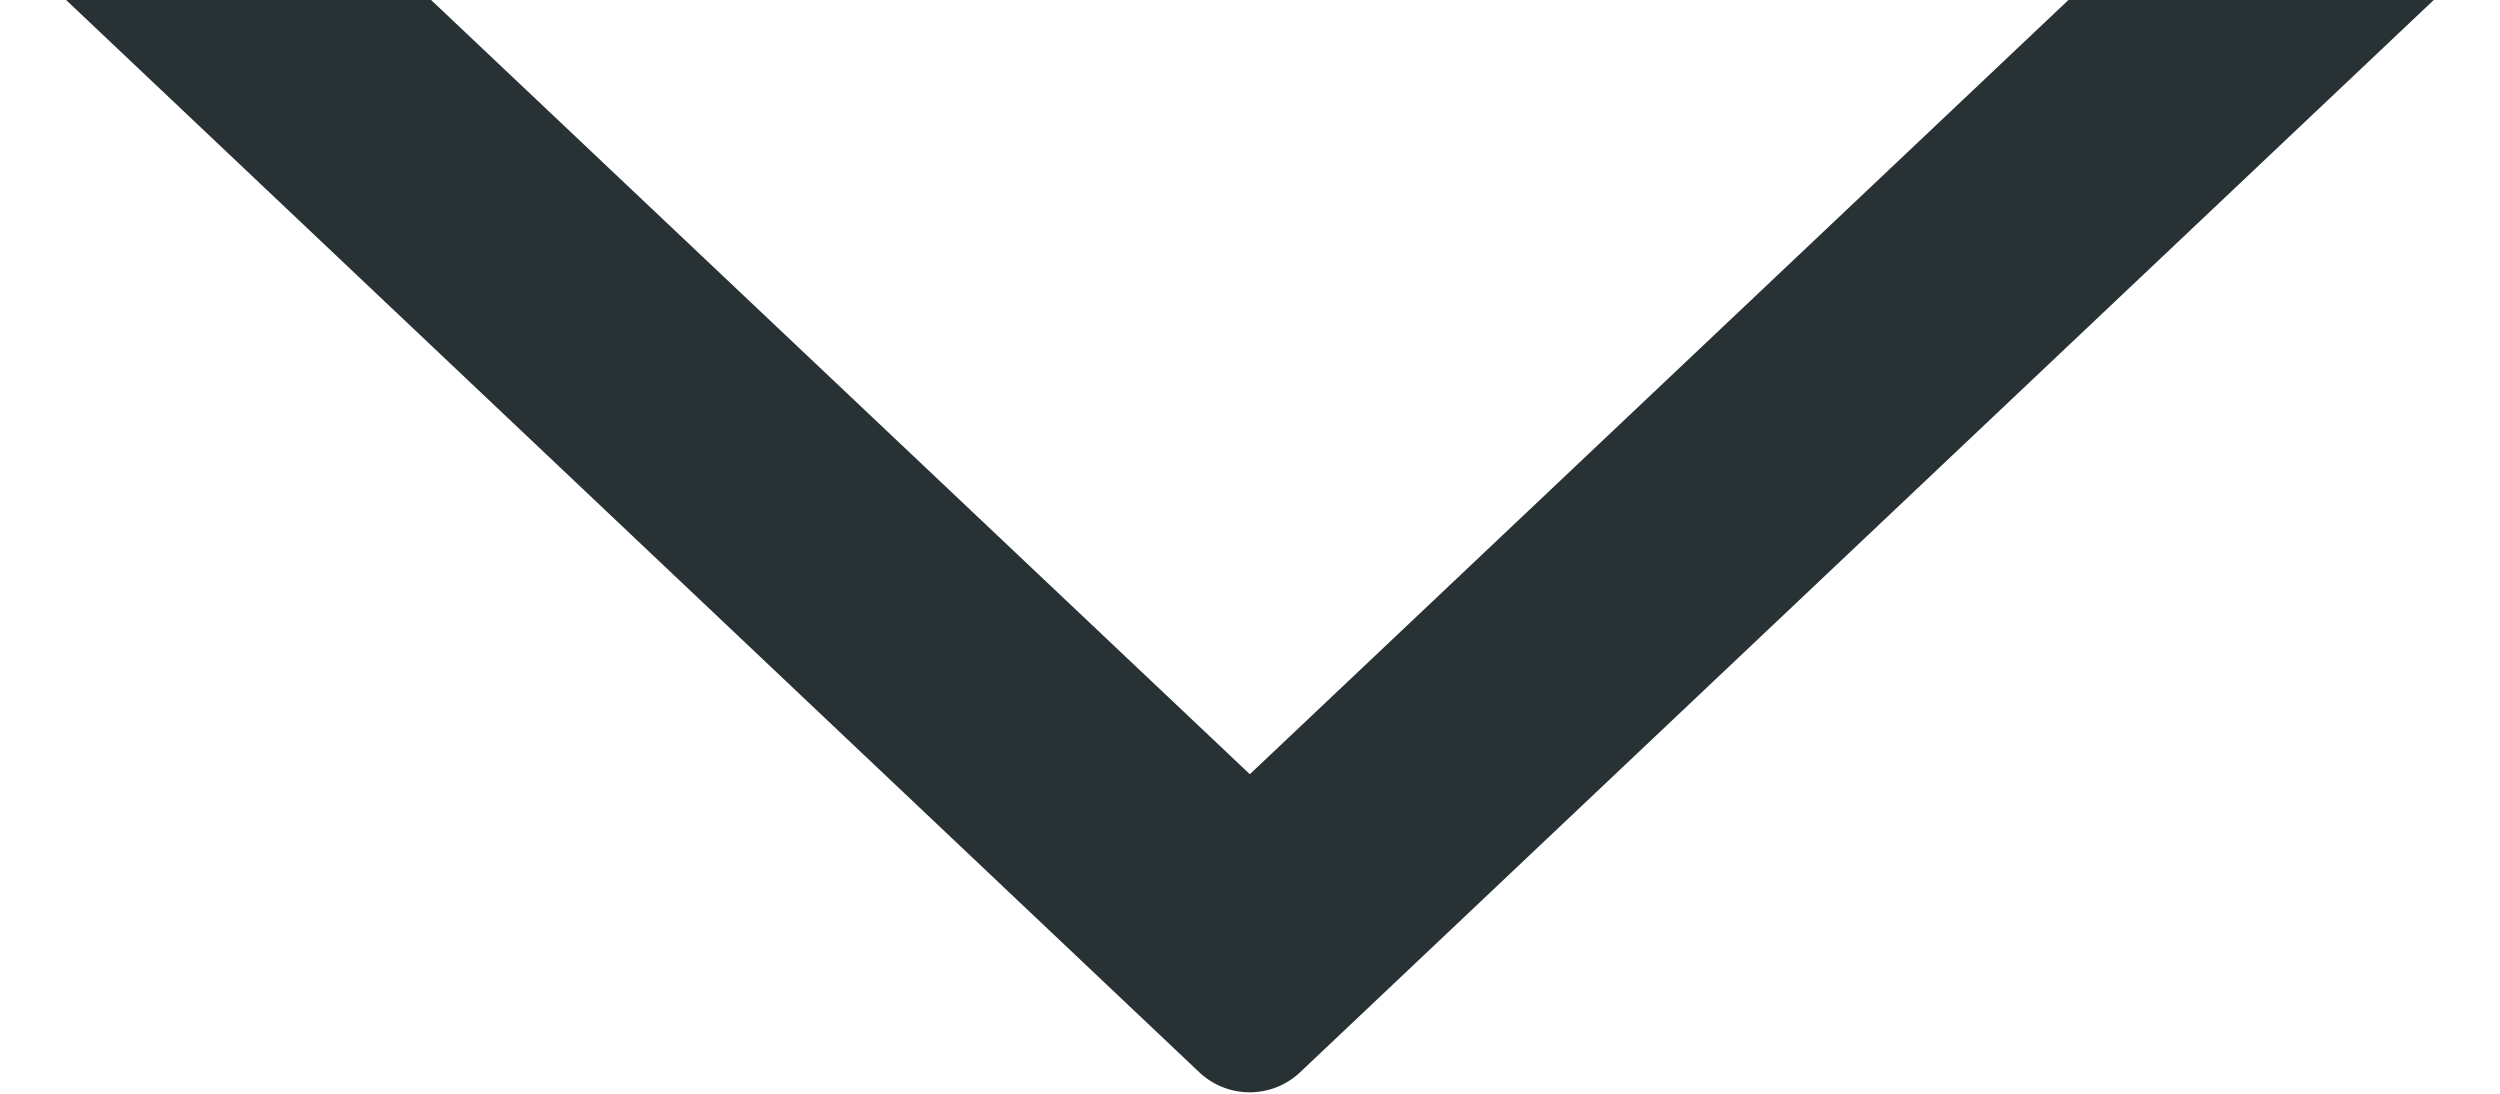 <svg xmlns="http://www.w3.org/2000/svg" xmlns:xlink="http://www.w3.org/1999/xlink" width="16" height="7" viewBox="0 0 16 7"><defs><path id="trpea" d="M957.318 1885.865a.47.47 0 0 1-.64 0l-7.255-6.865h2.336l5.24 4.955 5.239-4.955h2.338z"/></defs><g><g transform="translate(-949 -1879)"><use fill="#283235" xlink:href="#trpea"/></g></g></svg>